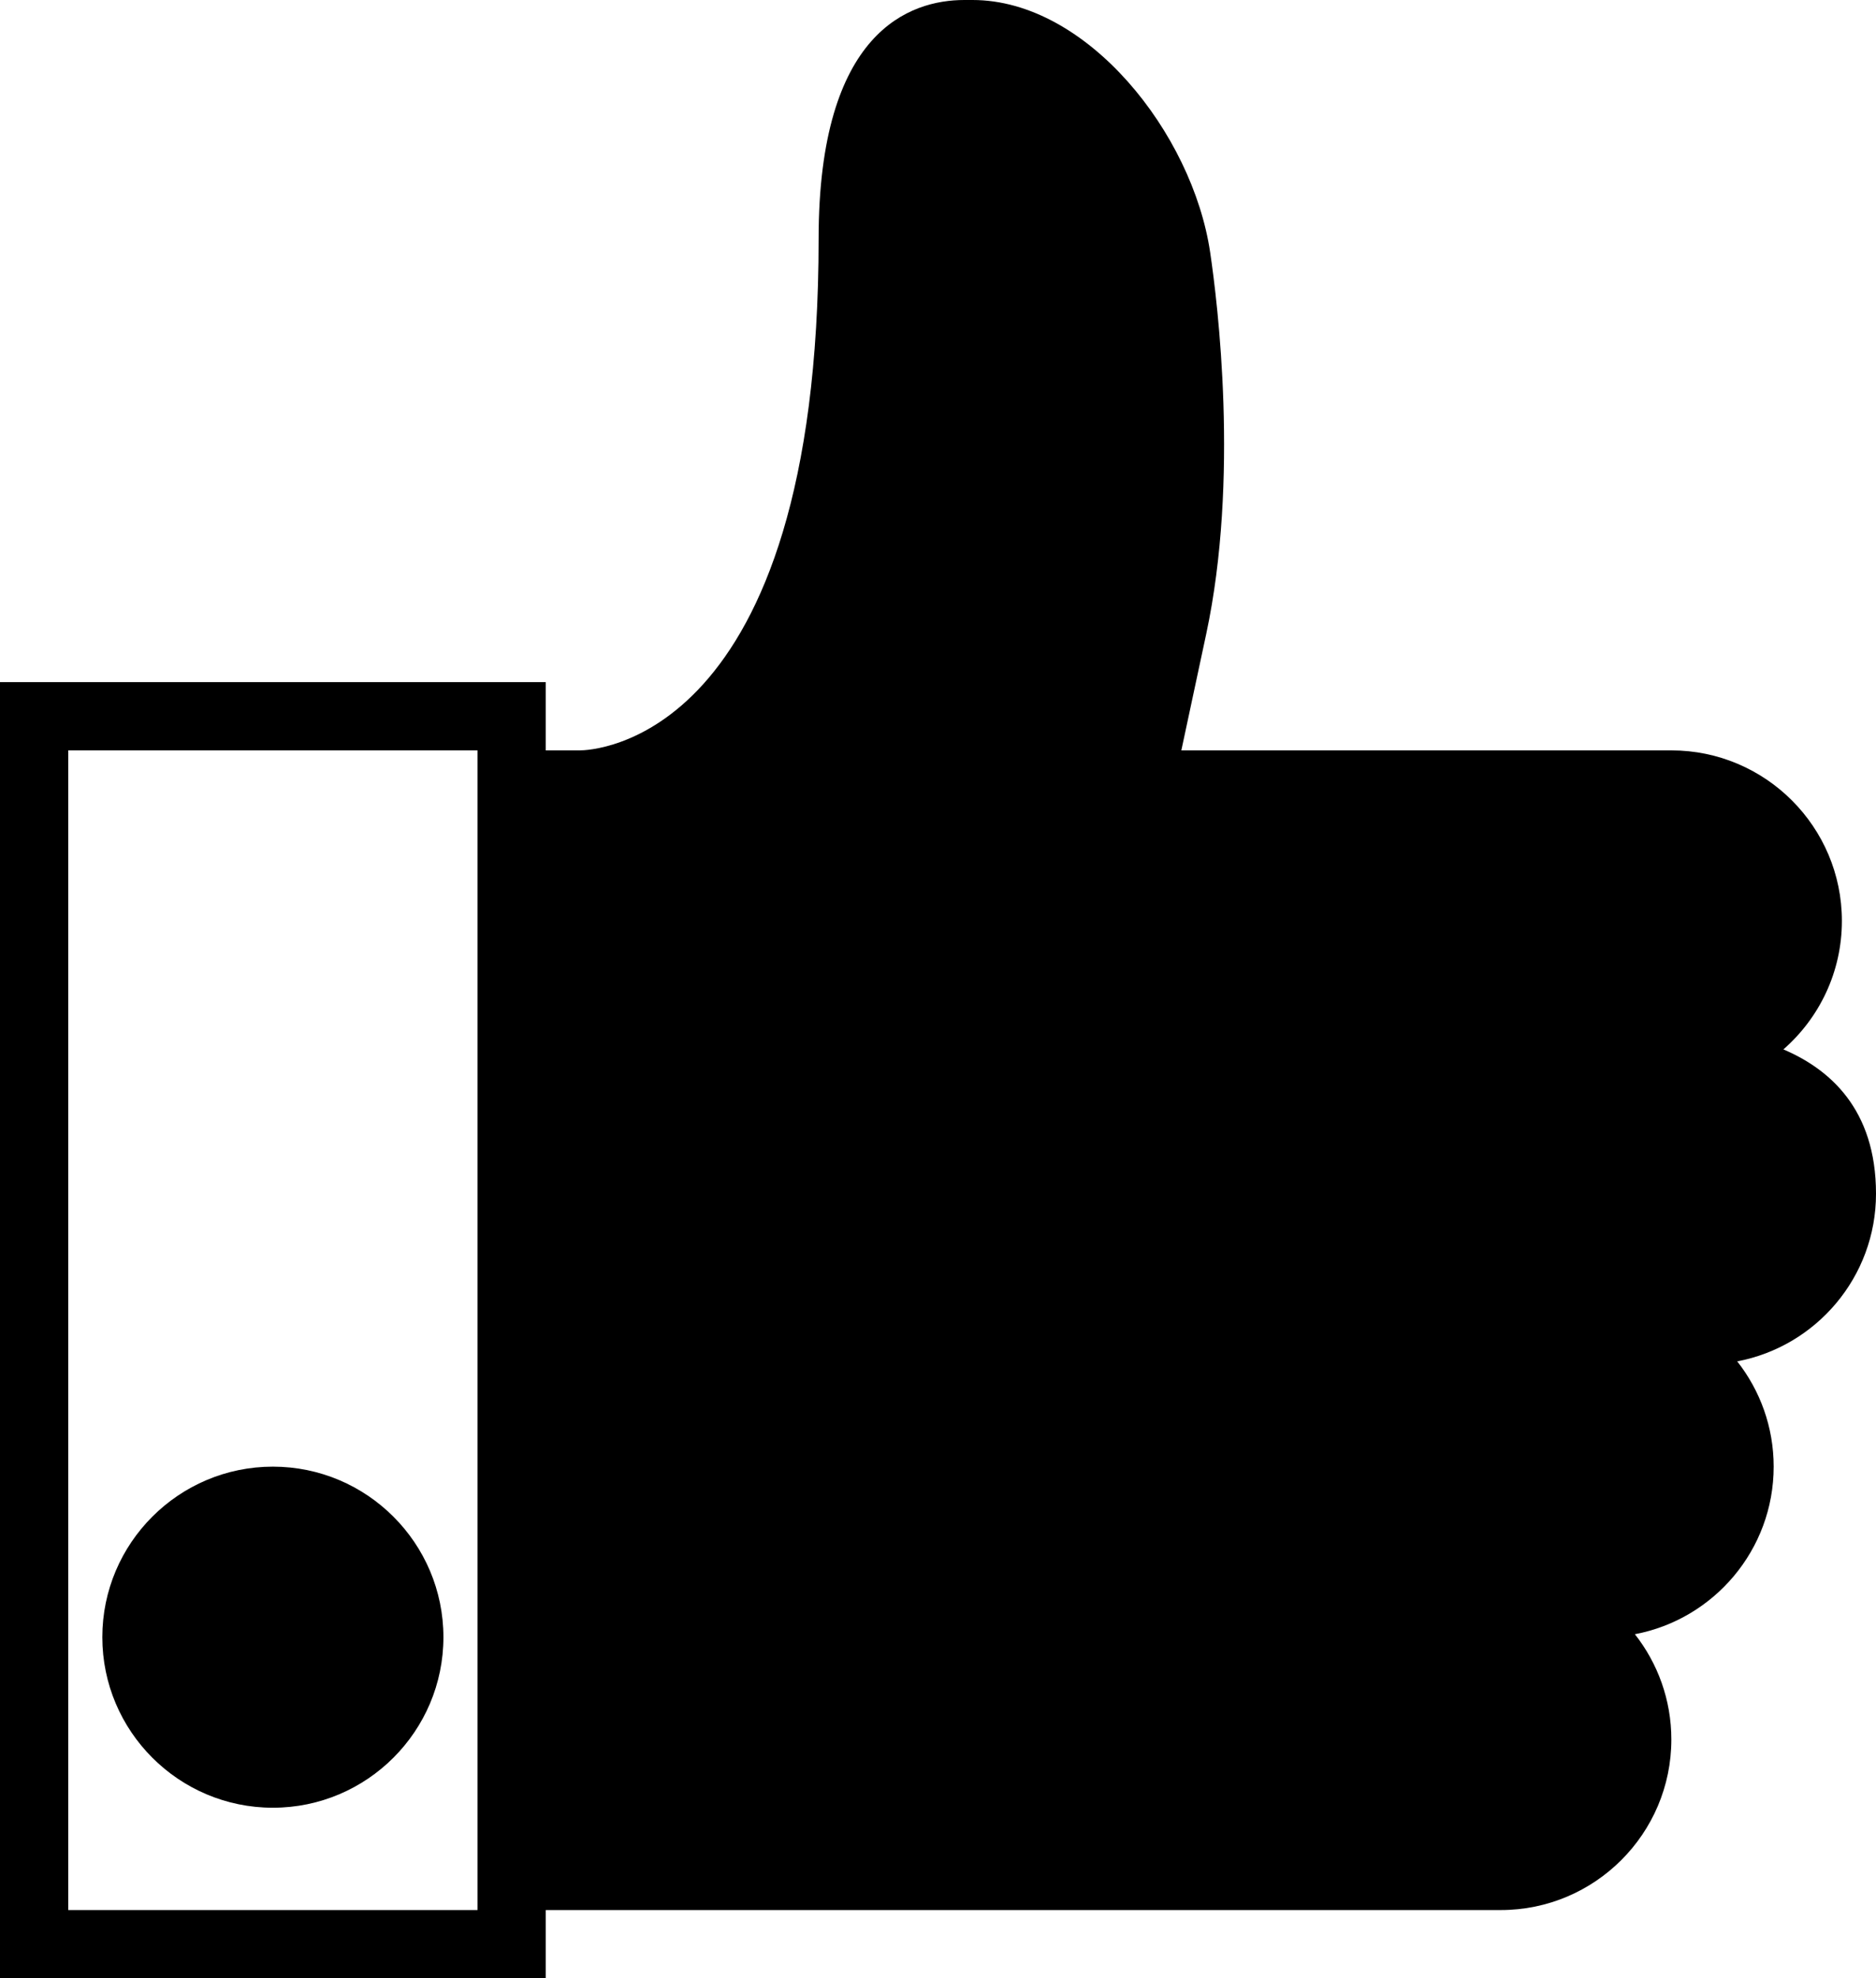 <?xml version="1.0" encoding="UTF-8" standalone="no"?>
<svg width="55px" height="58px" viewBox="0 0 55 58" version="1.1" xmlns="http://www.w3.org/2000/svg" xmlns:xlink="http://www.w3.org/1999/xlink" xmlns:sketch="http://www.bohemiancoding.com/sketch/ns">
    <!-- Generator: Sketch 3.2.2 (9983) - http://www.bohemiancoding.com/sketch -->
    <title>190 - Thumbs Up (Solid)</title>
    <desc>Created with Sketch.</desc>
    <defs></defs>
    <g id="Page-1" stroke="none" stroke-width="1" fill="none" fill-rule="evenodd" sketch:type="MSPage">
        <g id="Icons" sketch:type="MSArtboardGroup" transform="translate(-122, -2638)" fill="#000000">
            <g id="190---Thumbs-Up-(Solid)" sketch:type="MSLayerGroup" transform="translate(122, 2638)">
                <path d="M8,43 C5.243,43 3,45.243 3,48 C3,50.757 5.243,53 8,53 C10.757,53 13,50.757 13,48 C13,45.243 10.757,43 8,43" id="Fill-131" sketch:type="MSShapeGroup"></path>
                <path d="M55,35 C55,32.505 53.625,31.338 52.285,30.767 C53.335,29.85 54,28.501 54,27 C54,24.243 51.757,22 49,22 L34.634,22 L35.363,18.59 C36.336,14.041 35.698,8.874 35.479,7.398 C34.961,3.906 31.872,0 28.513,0 L28.274,0 C26.678,0 24,0.909 24,7 C24,21.821 17.314,22 17,22 L16,22 L16,20 L0,20 L0,58 L16,58 L16,56 L44,56 C46.757,56 49,53.757 49,51 C49,49.836 48.6,48.764 47.931,47.913 C50.245,47.476 52,45.439 52,43 C52,41.836 51.6,40.764 50.931,39.913 C53.245,39.476 55,37.439 55,35 L55,35 Z M2,22 L14,22 L14,56 L2,56 L2,22 Z" id="Fill-132" sketch:type="MSShapeGroup"></path>
            </g>
        </g>
    </g>
</svg>